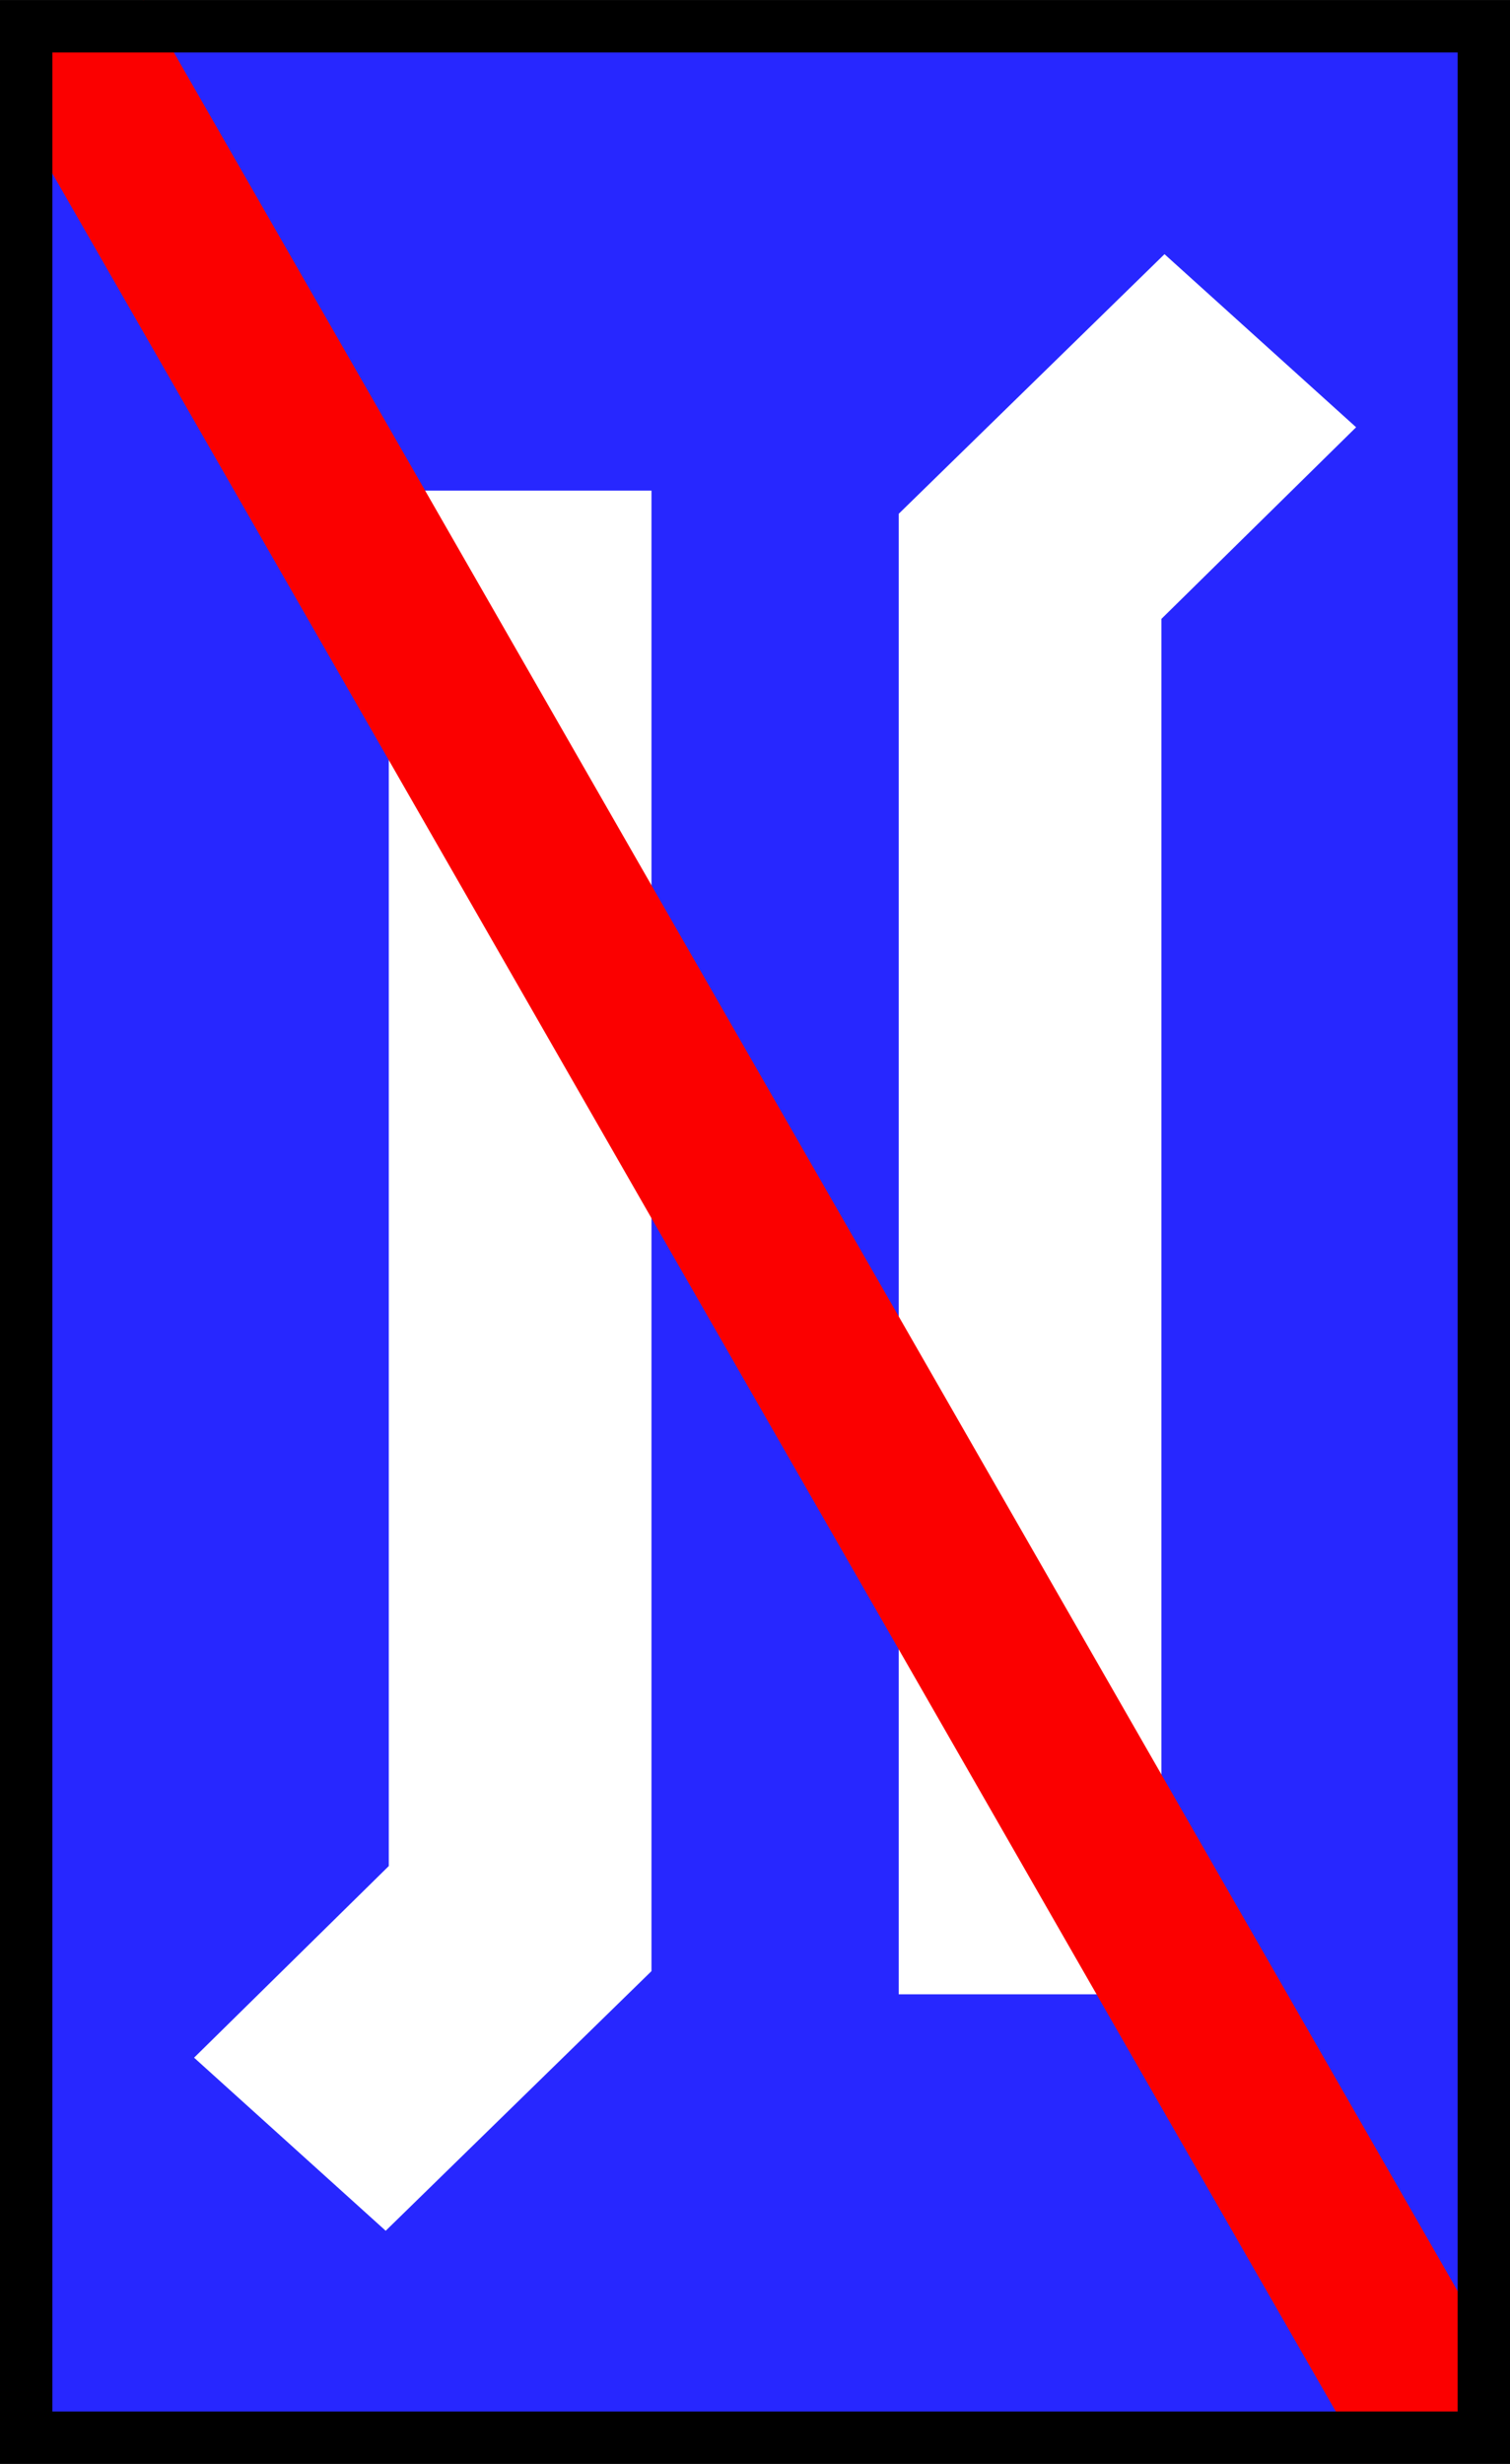 <?xml version="1.0" encoding="UTF-8" standalone="no"?>
<!-- Created with Inkscape (http://www.inkscape.org/) -->

<svg
   width="687.853"
   height="1122.252"
   viewBox="0 0 181.994 296.929"
   version="1.1"
   id="svg9892"
   xml:space="preserve"
   inkscape:version="1.2.2 (732a01da63, 2022-12-09)"
   sodipodi:docname="bahnhof-streckentrennung_ende.svg"
   xmlns:inkscape="http://www.inkscape.org/namespaces/inkscape"
   xmlns:sodipodi="http://sodipodi.sourceforge.net/DTD/sodipodi-0.dtd"
   xmlns="http://www.w3.org/2000/svg"
   xmlns:svg="http://www.w3.org/2000/svg"><rect x="0" y="0" width="181.994" height="296.929" fill="#333333" stroke="none"/><sodipodi:namedview
     id="namedview9894"
     pagecolor="#ffffff"
     bordercolor="#000000"
     borderopacity="0.25"
     inkscape:showpageshadow="2"
     inkscape:pageopacity="0.0"
     inkscape:pagecheckerboard="0"
     inkscape:deskcolor="#d1d1d1"
     inkscape:document-units="mm"
     showgrid="false"
     inkscape:zoom="0.5946522"
     inkscape:cx="211.88856"
     inkscape:cy="546.53796"
     inkscape:window-width="2560"
     inkscape:window-height="1494"
     inkscape:window-x="-11"
     inkscape:window-y="-11"
     inkscape:window-maximized="1"
     inkscape:current-layer="layer1" /><defs
     id="defs9889"><pattern
       id="EMFhbasepattern"
       patternUnits="userSpaceOnUse"
       width="6"
       height="6"
       x="0"
       y="0" /></defs><g
     inkscape:label="Ebene 1"
     inkscape:groupmode="layer"
     id="layer1"
     transform="translate(-0.306,-0.205)"><g
       id="g22677"><rect
         style="fill:#2727ff;fill-opacity:1;stroke:none;stroke-width:6.359;stroke-dasharray:none;stroke-opacity:1"
         id="rect10558"
         width="171.015"
         height="285.181"
         x="5.193"
         y="5.699" /><path
         style="fill:#ffffff;fill-opacity:1;stroke:none;stroke-width:6.265;stroke-dasharray:none;stroke-opacity:1"
         d="M 47.164,59.332 H 78.825 V 237.751 L 46.792,269.04 23.698,248.181 47.164,225.087 Z"
         id="path13160" /><path
         style="fill:#ffffff;fill-opacity:1;stroke:none;stroke-width:6.265;stroke-dasharray:none;stroke-opacity:1"
         d="m 140.285,240.545 h -31.661 V 62.125 l 32.034,-31.289 23.094,20.859 -23.466,23.094 z"
         id="path13160-8" /><path
         style="fill:#edff53;stroke:#fb0000;stroke-width:19.959;stroke-dasharray:none;stroke-opacity:1"
         d="M 8.979,5.17 173.584,292.169"
         id="path22616" /><path
         style="fill:none;stroke:#000000;stroke-width:6.309;stroke-dasharray:none;stroke-opacity:1"
         d="M 3.461,3.375 V 293.974 H 179.146 V 3.375 Z"
         id="path9977" /></g></g></svg>
